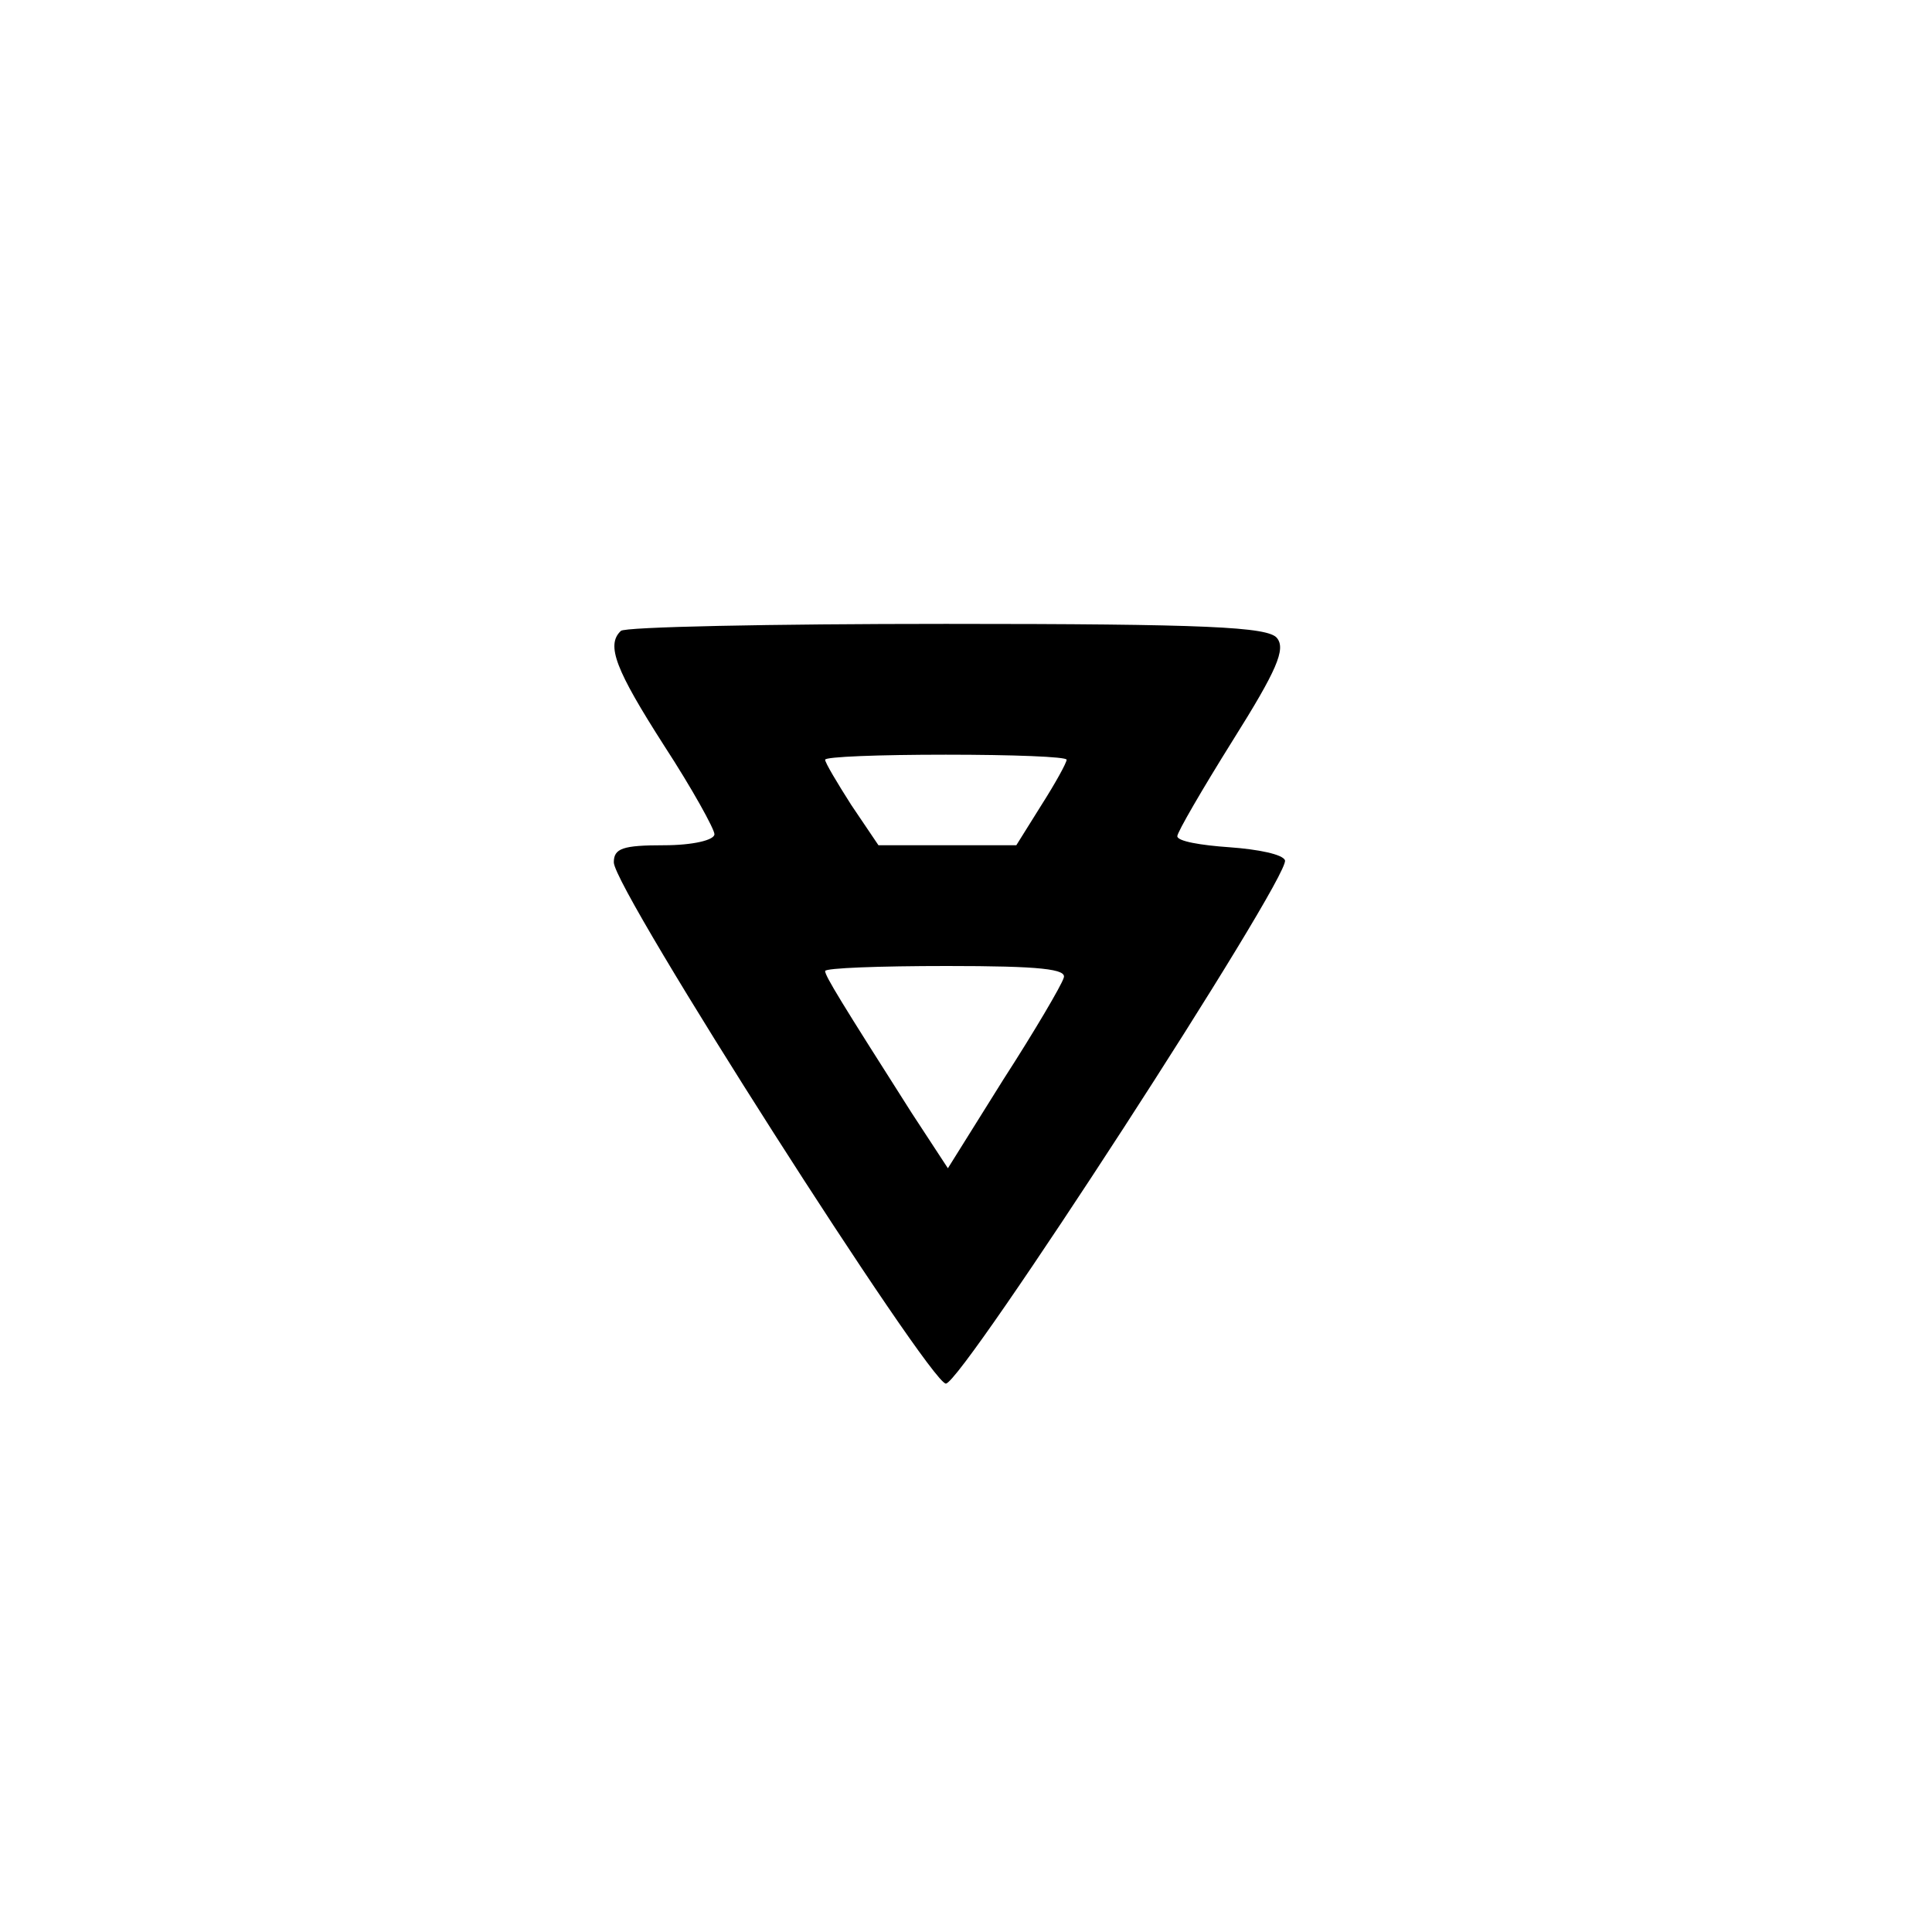 <?xml version="1.0" standalone="no"?>
<!DOCTYPE svg PUBLIC "-//W3C//DTD SVG 20010904//EN"
 "http://www.w3.org/TR/2001/REC-SVG-20010904/DTD/svg10.dtd">
<svg version="1.0" xmlns="http://www.w3.org/2000/svg"
 width="192pt" height="192pt" viewBox="0 0 192 192"
 preserveAspectRatio="xMidYMid meet">
<g transform="translate(0,192) scale(0.1,-0.1)"
fill="#000000" stroke="none">
811 c445 -92 729 -532 635 -987 -62 -301 -295 -546 -601 -630 -91 -26 -329
-26 -420 0 -291 80 -516 305 -596 596 -26 91 -26 329 0 420 120 433 542 692
982 601z"/>
<path d="M617 1293 c-15 -14 -5 -39 43 -114 28 -43 50 -83 50 -88 0 -6 -22
-11 -50 -11 -41 0 -50 -3 -50 -17 0 -27 314 -518 330 -518 16 0 342 503 337
520 -2 6 -27 11 -55 13 -29 2 -52 6 -52 11 0 4 25 47 55 95 44 70 53 91 44
102 -9 11 -70 14 -329 14 -174 0 -320 -3 -323 -7z m443 -128 c0 -3 -11 -23
-25 -45 l-25 -40 -69 0 -68 0 -27 40 c-14 22 -26 42 -26 45 0 3 54 5 120 5 66
0 120 -2 120 -5z m-3 -217 c-2 -7 -29 -53 -60 -101 l-55 -88 -36 55 c-70 110
-86 136 -86 141 0 3 54 5 121 5 93 0 120 -3 116 -12z"/>
</g>
</svg>

